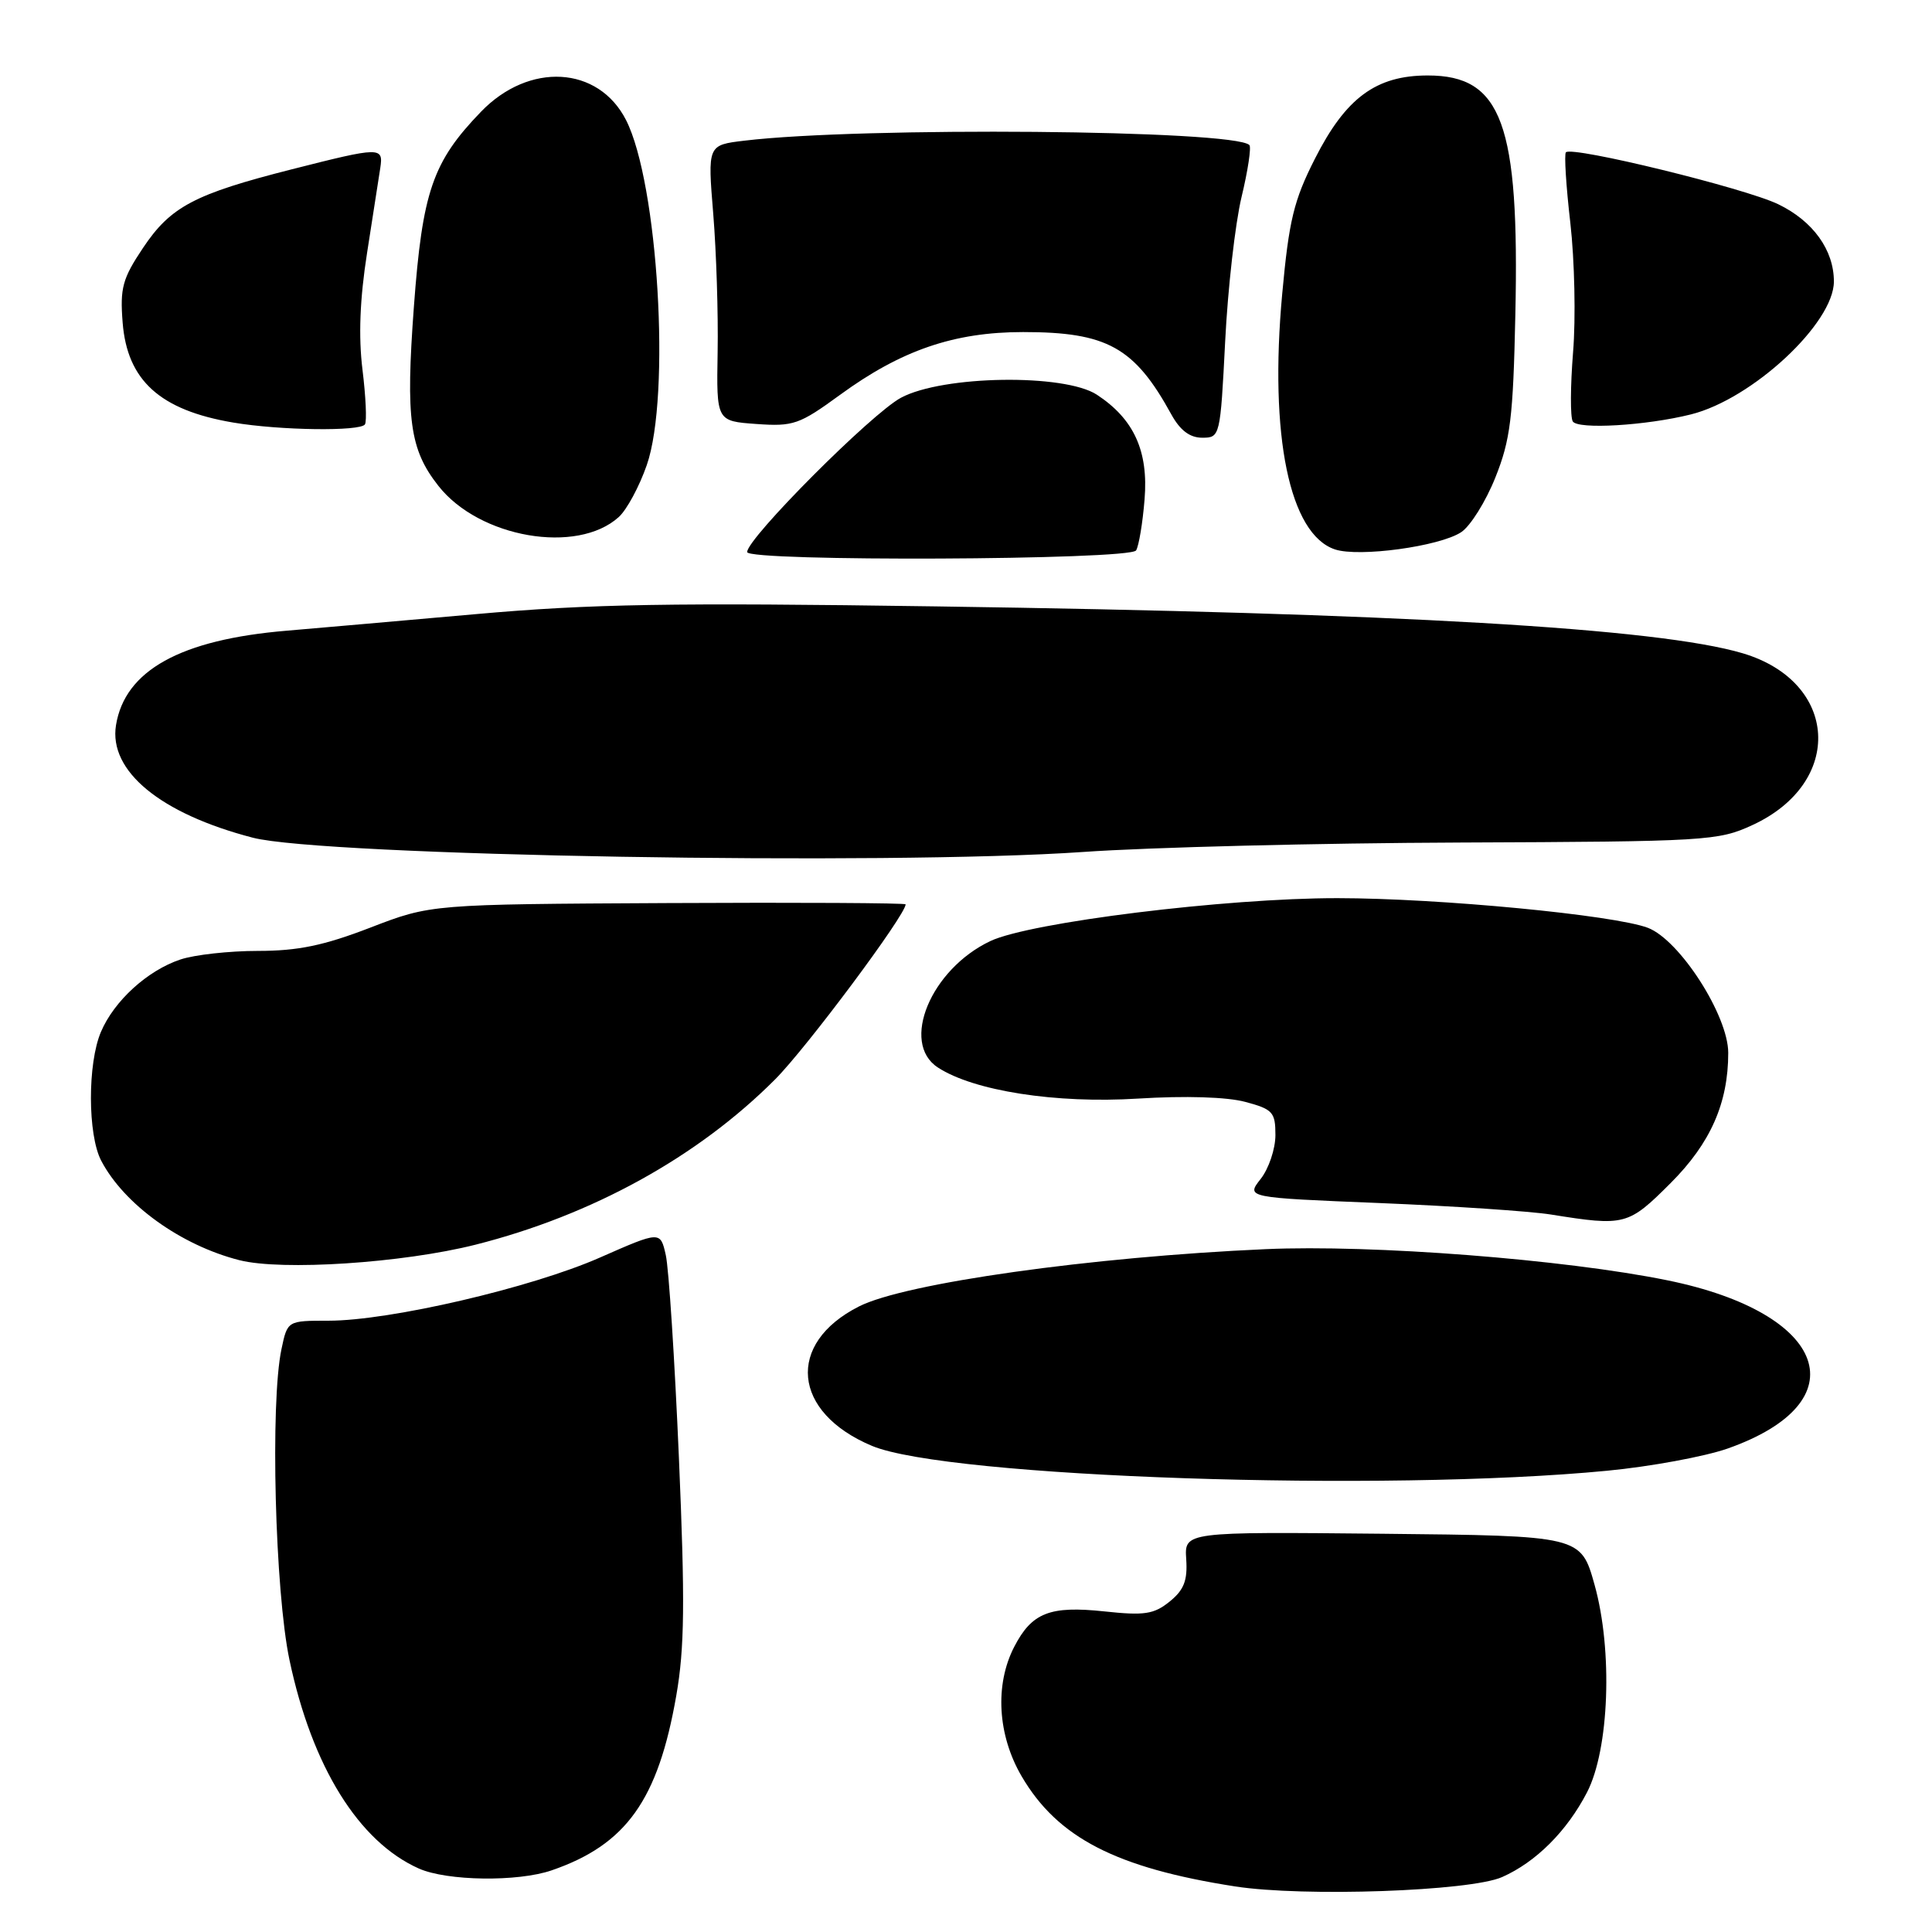 <?xml version="1.0" encoding="UTF-8" standalone="no"?>
<!DOCTYPE svg PUBLIC "-//W3C//DTD SVG 1.1//EN" "http://www.w3.org/Graphics/SVG/1.1/DTD/svg11.dtd" >
<svg xmlns="http://www.w3.org/2000/svg" xmlns:xlink="http://www.w3.org/1999/xlink" version="1.1" viewBox="0 0 256 256">
 <g >
 <path fill="currentColor"
d=" M 199.04 248.72 C 203.53 246.73 207.62 242.64 210.28 237.51 C 213.24 231.80 213.72 218.70 211.29 210.00 C 209.47 203.50 209.47 203.50 183.20 203.23 C 156.94 202.97 156.94 202.97 157.18 206.60 C 157.37 209.43 156.88 210.68 154.99 212.21 C 152.90 213.90 151.65 214.09 146.34 213.52 C 139.12 212.75 136.73 213.68 134.39 218.21 C 131.79 223.24 132.18 229.92 135.38 235.38 C 140.14 243.51 147.90 247.51 163.65 249.96 C 172.74 251.37 194.82 250.60 199.04 248.72 Z  M 73.10 247.83 C 82.98 244.43 87.20 238.51 89.61 224.68 C 90.71 218.38 90.78 212.28 89.96 193.18 C 89.40 180.16 88.62 168.06 88.22 166.30 C 87.50 163.11 87.50 163.11 79.50 166.63 C 70.41 170.64 51.66 175.00 43.54 175.00 C 38.09 175.00 38.09 175.00 37.30 178.75 C 35.79 185.82 36.44 210.92 38.36 219.97 C 41.34 234.08 47.53 244.04 55.50 247.59 C 59.24 249.25 68.60 249.38 73.10 247.83 Z  M 212.96 194.88 C 218.71 194.33 225.88 193.00 228.89 191.95 C 246.46 185.77 242.26 173.99 220.95 169.65 C 207.31 166.87 181.82 164.89 167.70 165.52 C 144.62 166.54 119.90 170.02 113.82 173.11 C 104.11 178.02 104.97 187.16 115.55 191.59 C 125.57 195.77 183.50 197.73 212.96 194.88 Z  M 63.00 164.93 C 78.47 161.02 92.46 153.30 102.71 143.02 C 106.87 138.85 120.00 121.24 120.00 119.83 C 120.00 119.65 105.85 119.57 88.55 119.66 C 57.10 119.82 57.10 119.82 49.08 122.91 C 42.91 125.29 39.48 126.00 34.18 126.00 C 30.40 126.00 25.77 126.51 23.90 127.14 C 19.55 128.59 15.13 132.61 13.38 136.72 C 11.59 140.90 11.61 150.36 13.41 153.80 C 16.45 159.60 23.97 165.01 31.72 166.98 C 37.36 168.41 53.36 167.36 63.00 164.93 Z  M 221.38 156.75 C 226.65 151.48 229.00 146.16 229.00 139.51 C 229.00 134.56 222.56 124.54 218.35 122.94 C 213.86 121.24 190.69 119.02 177.24 119.01 C 162.41 119.00 136.48 122.21 131.22 124.70 C 123.33 128.44 119.29 138.18 124.26 141.44 C 129.01 144.55 139.91 146.25 150.77 145.57 C 157.04 145.18 162.59 145.35 165.02 146.01 C 168.65 146.98 169.00 147.37 169.00 150.40 C 169.00 152.23 168.12 154.85 167.05 156.21 C 165.10 158.69 165.10 158.69 182.80 159.41 C 192.53 159.81 202.75 160.49 205.50 160.93 C 215.32 162.50 215.74 162.39 221.38 156.75 Z  M 143.52 112.89 C 152.31 112.27 174.80 111.71 193.50 111.64 C 226.18 111.51 227.68 111.42 232.22 109.32 C 244.41 103.69 243.63 90.34 230.91 86.56 C 219.67 83.23 185.27 81.23 124.00 80.35 C 89.00 79.84 78.24 80.02 63.00 81.38 C 52.83 82.28 41.58 83.27 38.00 83.57 C 23.92 84.75 16.55 88.83 15.37 96.09 C 14.39 102.17 21.26 107.82 33.50 111.00 C 42.79 113.41 117.58 114.69 143.52 112.89 Z  M 150.54 72.93 C 150.90 72.34 151.41 69.31 151.66 66.18 C 152.19 59.77 150.25 55.52 145.34 52.30 C 141.04 49.49 124.94 49.73 119.39 52.70 C 115.49 54.78 99.00 71.32 99.00 73.15 C 99.00 74.44 149.74 74.23 150.54 72.93 Z  M 193.61 70.52 C 194.83 69.72 196.87 66.46 198.14 63.28 C 200.14 58.28 200.50 55.36 200.79 41.74 C 201.35 16.39 199.01 10.00 189.19 10.00 C 182.33 10.00 178.32 12.96 174.23 21.04 C 171.44 26.53 170.79 29.21 169.90 38.93 C 168.17 57.75 170.86 70.79 176.89 72.80 C 180.07 73.86 190.73 72.41 193.61 70.52 Z  M 81.99 68.51 C 83.05 67.55 84.72 64.46 85.70 61.63 C 88.90 52.44 87.20 24.24 82.95 15.90 C 79.28 8.72 70.10 8.20 63.73 14.81 C 57.32 21.45 55.97 25.38 54.84 40.67 C 53.74 55.56 54.29 59.56 58.09 64.38 C 63.50 71.27 76.47 73.51 81.99 68.51 Z  M 162.34 45.25 C 162.69 38.24 163.67 29.62 164.51 26.11 C 165.36 22.59 165.82 19.49 165.55 19.22 C 163.54 17.20 114.13 16.78 98.63 18.64 C 93.76 19.22 93.76 19.22 94.51 28.36 C 94.92 33.39 95.18 41.62 95.09 46.65 C 94.93 55.80 94.93 55.80 100.22 56.18 C 105.12 56.53 105.92 56.25 111.28 52.34 C 119.40 46.41 126.41 44.00 135.57 44.00 C 146.69 44.00 150.32 46.01 155.20 54.90 C 156.37 57.03 157.66 58.00 159.30 58.00 C 161.66 58.00 161.70 57.85 162.34 45.25 Z  M 48.36 56.23 C 48.62 55.80 48.47 52.54 48.03 48.98 C 47.49 44.58 47.68 39.61 48.64 33.50 C 49.42 28.55 50.20 23.49 50.39 22.25 C 50.81 19.44 50.45 19.44 38.68 22.43 C 25.76 25.71 22.61 27.37 18.95 32.85 C 16.23 36.91 15.89 38.17 16.25 42.73 C 16.85 50.41 21.20 54.35 30.90 55.99 C 37.10 57.04 47.77 57.18 48.36 56.23 Z  M 224.06 54.91 C 232.19 52.88 243.00 42.83 243.00 37.30 C 243.00 33.13 240.24 29.29 235.62 27.06 C 231.22 24.93 208.34 19.33 207.49 20.18 C 207.25 20.42 207.51 24.64 208.08 29.56 C 208.64 34.48 208.81 42.17 208.44 46.67 C 208.08 51.16 208.06 55.29 208.40 55.84 C 209.08 56.93 218.10 56.40 224.06 54.91 Z "/>
</g>
</svg>